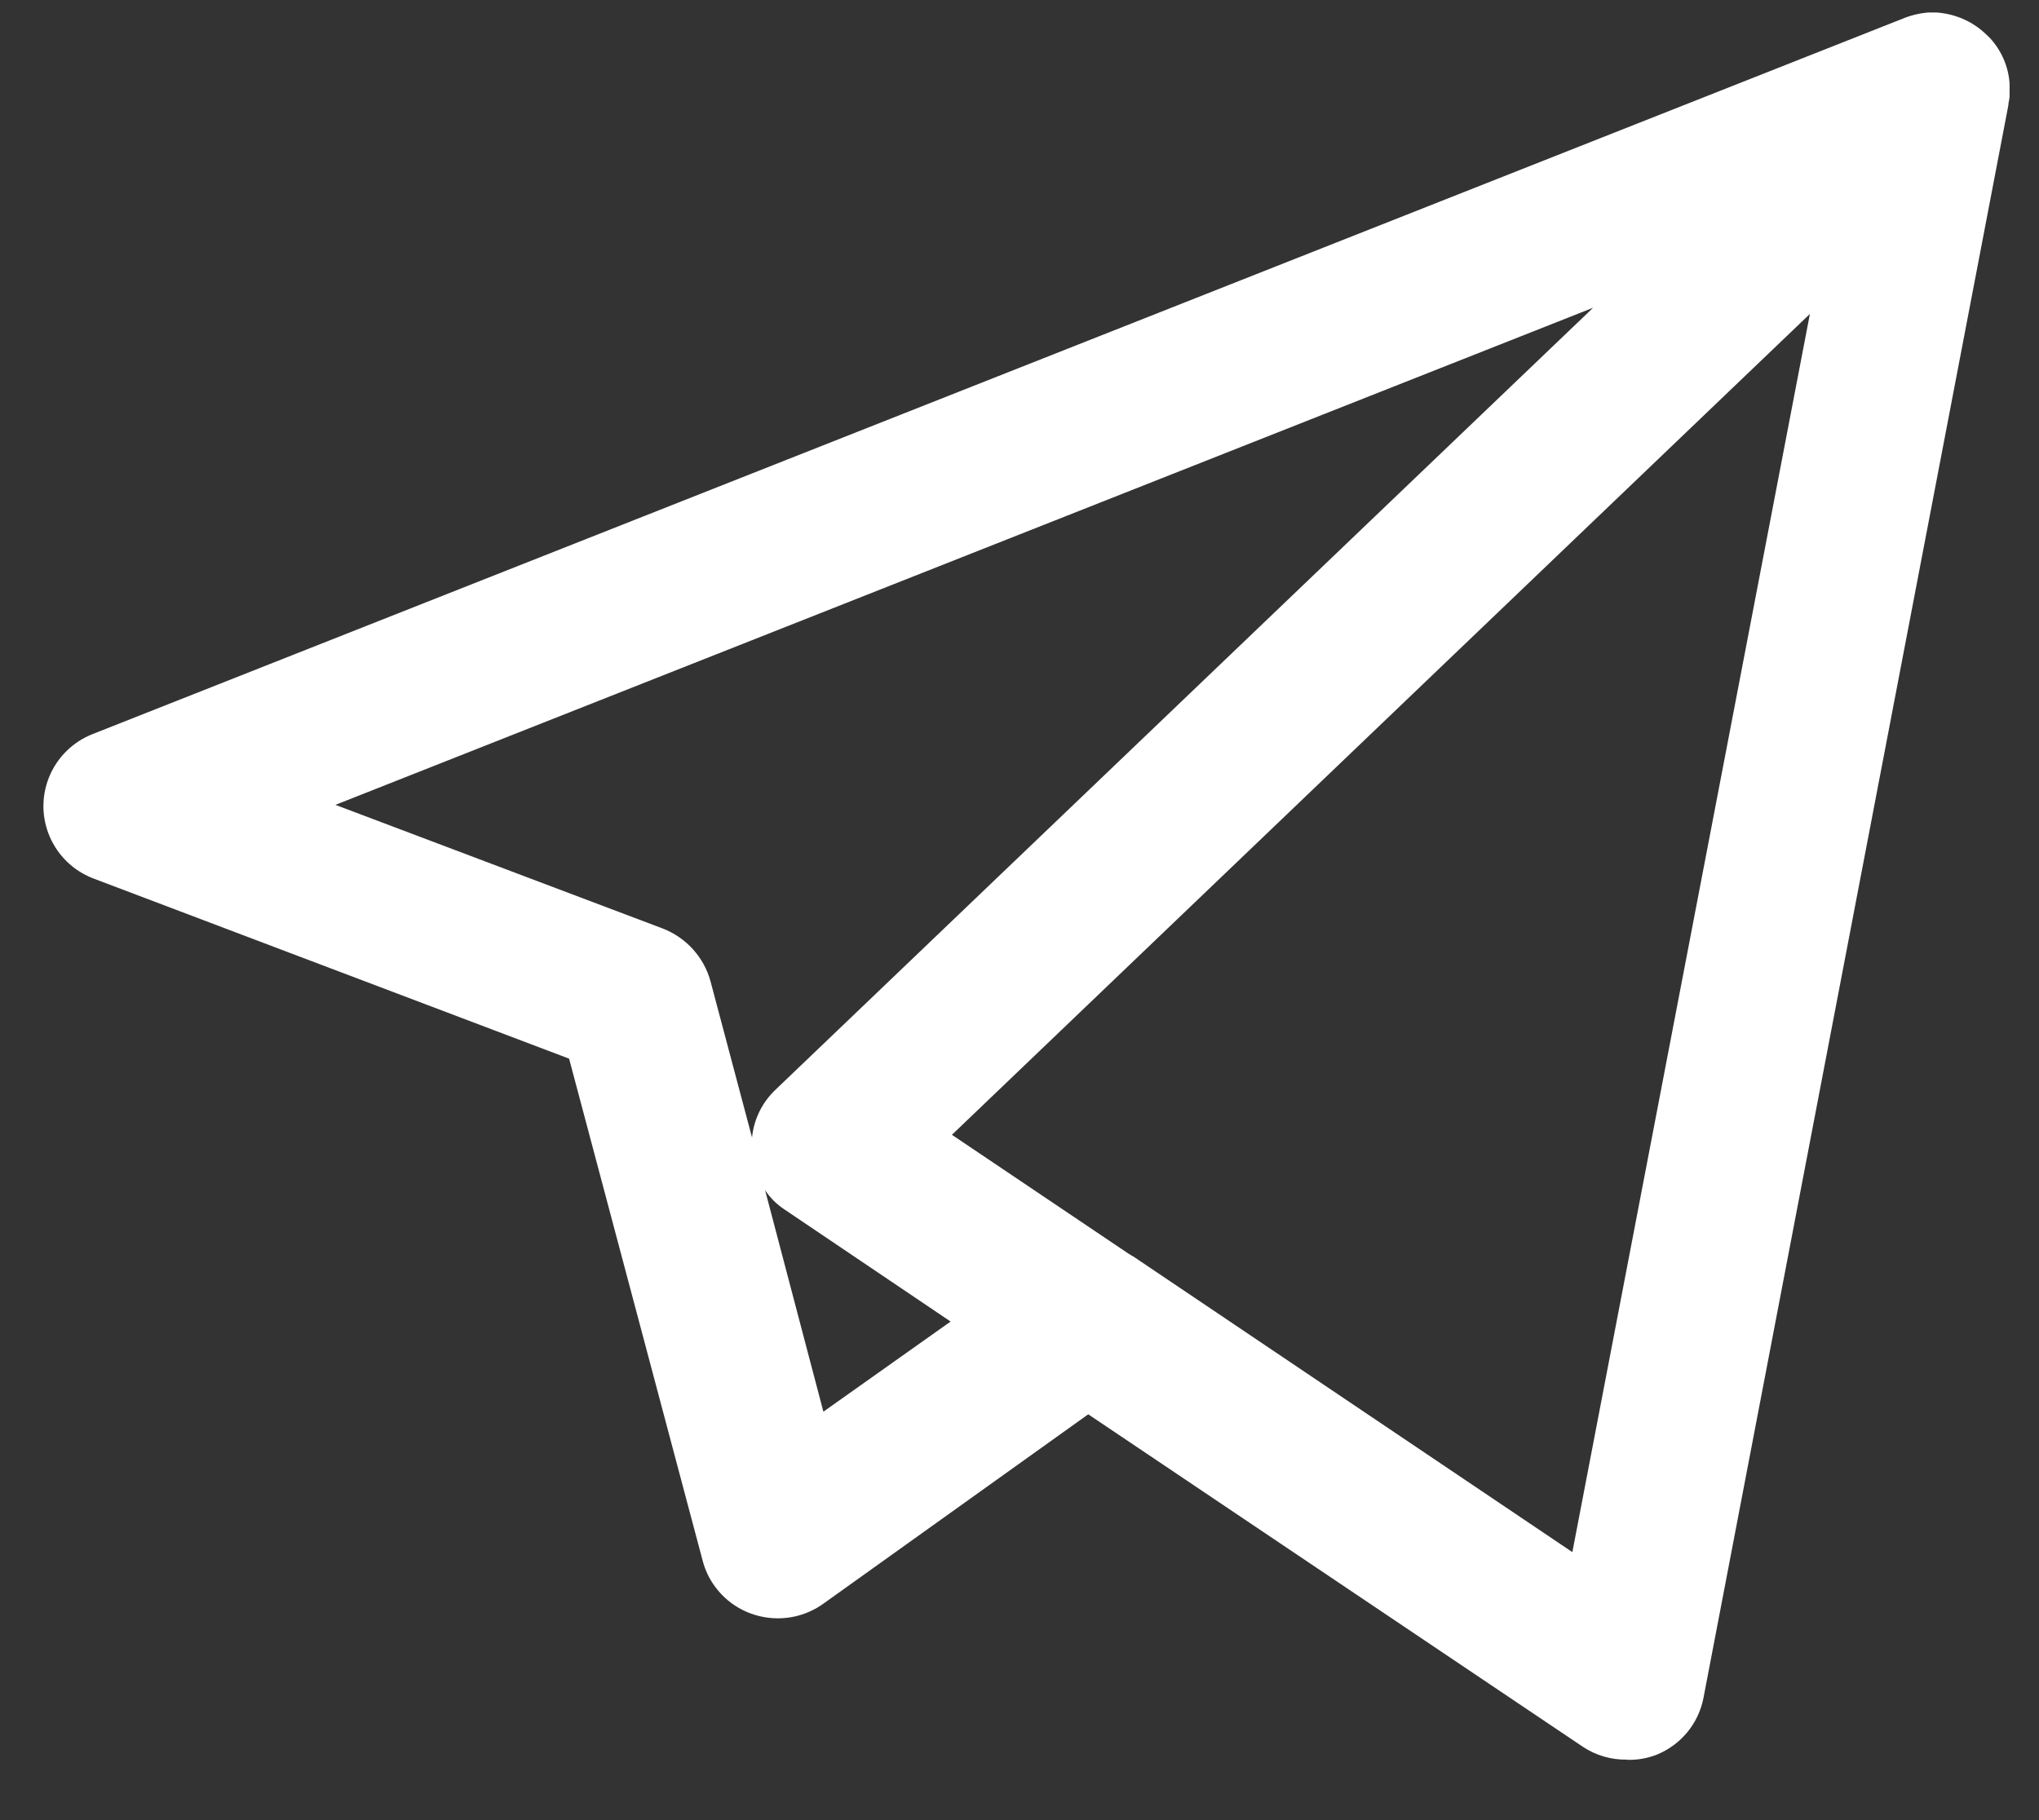 <?xml version="1.0" encoding="UTF-8"?>
<svg width="28px" height="25px" viewBox="0 0 28 25" version="1.1" xmlns="http://www.w3.org/2000/svg" xmlns:xlink="http://www.w3.org/1999/xlink">
    <rect x="0" y="0" width="28" height="25" fill="#333333" stroke="none"/>
    <!-- Generator: Sketch 50.2 (55047) - http://www.bohemiancoding.com/sketch -->
    <title>Te@2x</title>
    <desc>Created with Sketch.</desc>
    <defs></defs>
    <g id="Official-Landing-page" stroke="none" stroke-width="1" fill="none" fill-rule="evenodd">
        <g id="Landing-Page-1366" transform="translate(-139, -6630)" fill="#FFFFFF">
            <g id="Footer" transform="translate(-1.5, 3072.898)">
                <g id="contact-us" transform="translate(134, 3545.308)">
                    <g id="Te" transform="translate(0.792, 0)">
                        <path d="M10.314,22.849 L14.805,24.546 C15.129,24.67 15.375,24.941 15.465,25.273 L16.035,27.418 C16.06,27.168 16.174,26.936 16.356,26.763 L27.585,16.021 L10.314,22.849 Z M16.214,28.14 L17.015,31.184 L18.762,29.946 L16.48,28.406 C16.374,28.336 16.284,28.247 16.214,28.141 L16.214,28.14 Z M21.257,29.043 L27.3,33.113 L30.562,16.106 L18.78,27.381 L21.222,29.025 C21.24,29.025 21.24,29.044 21.257,29.044 L21.257,29.043 Z M28.049,35.963 C27.833,35.967 27.622,35.905 27.443,35.786 L20.652,31.22 L17.015,33.821 C16.538,34.164 15.87,34.058 15.525,33.584 C15.447,33.478 15.391,33.36 15.358,33.234 L13.523,26.335 L6.982,23.857 C6.43,23.64 6.161,23.019 6.381,22.471 C6.49,22.199 6.708,21.983 6.982,21.876 L31.827,12.054 C31.94,12.006 32.06,11.977 32.183,11.966 L32.306,11.966 C32.561,11.985 32.801,12.09 32.984,12.268 L33.037,12.319 C33.193,12.49 33.288,12.709 33.304,12.939 L33.304,13.116 C33.304,13.152 33.287,13.204 33.287,13.241 L29.101,35.113 C29.034,35.464 28.793,35.759 28.459,35.895 C28.329,35.946 28.189,35.97 28.05,35.966 L28.049,35.963 Z"></path>
                    </g>
                </g>
            </g>
        </g>
    </g>
</svg>